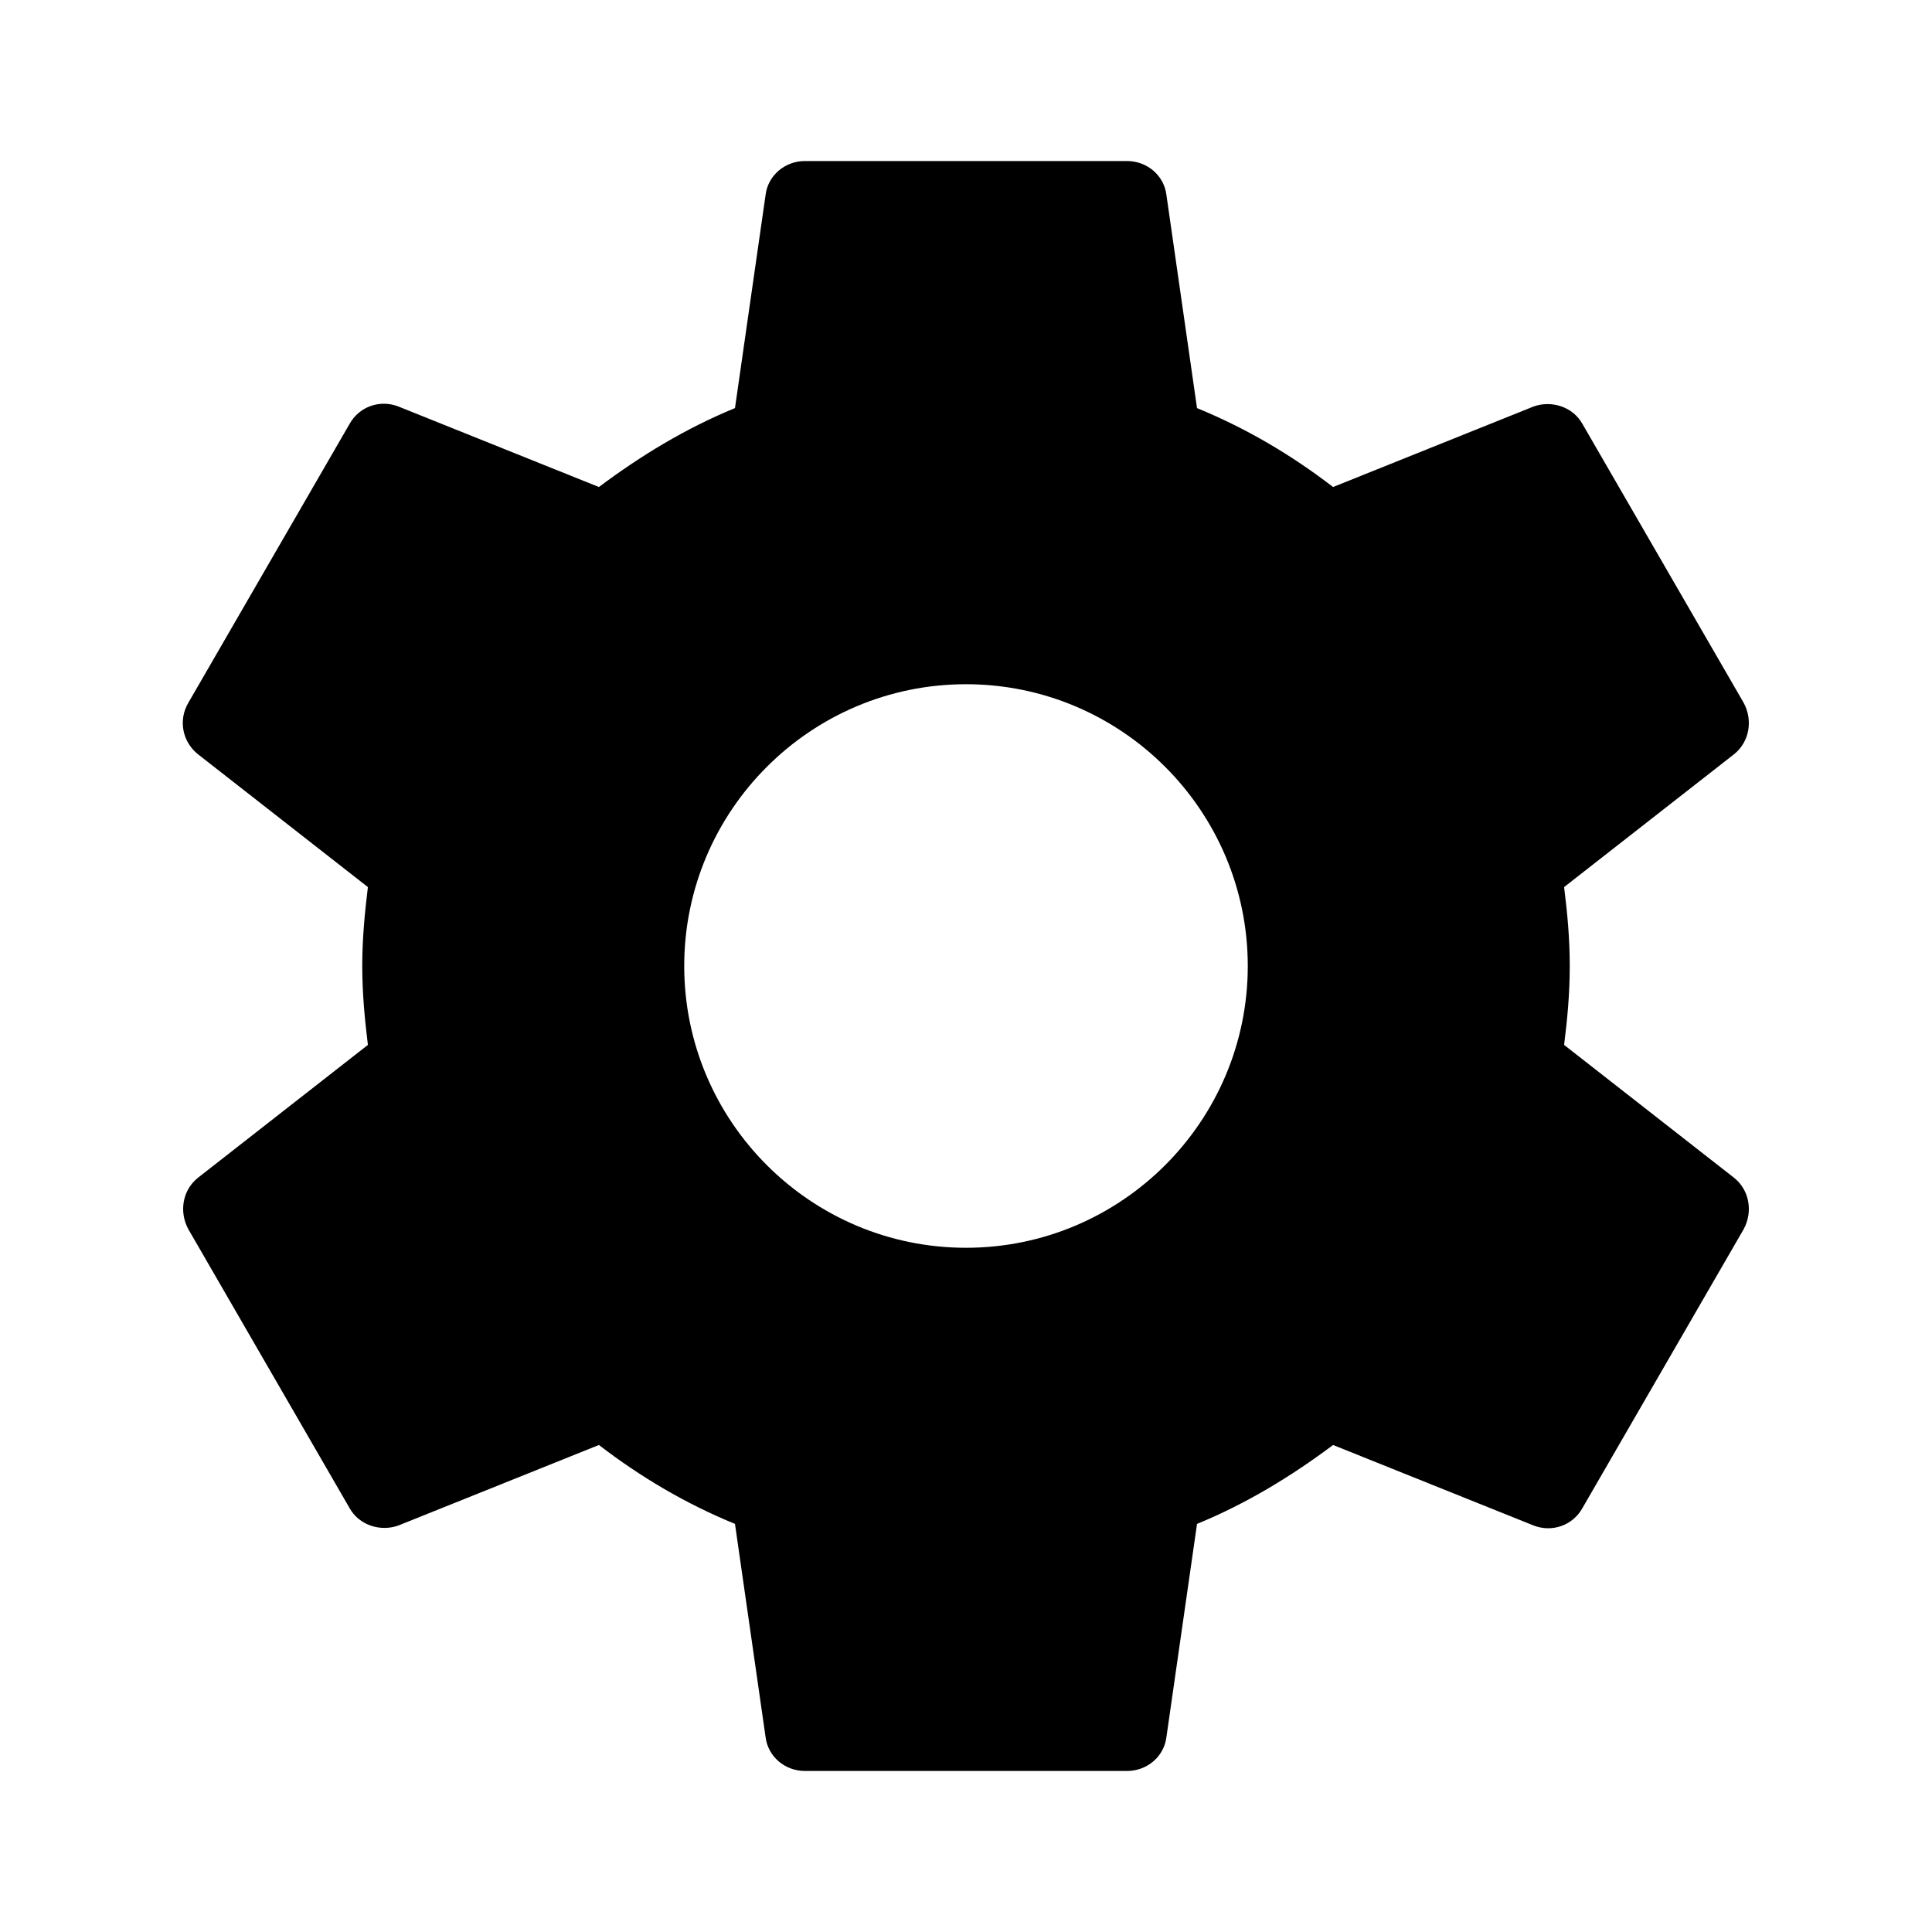 <svg width="26" height="26" viewBox="0 0 26 26" xmlns="http://www.w3.org/2000/svg">
<path d="M21.049 14.062C21.093 13.715 21.125 13.368 21.125 13C21.125 12.632 21.093 12.285 21.049 11.938L23.335 10.151C23.541 9.988 23.595 9.696 23.465 9.457L21.298 5.709C21.168 5.471 20.876 5.384 20.637 5.471L17.94 6.554C17.377 6.121 16.77 5.763 16.109 5.492L15.697 2.622C15.665 2.362 15.438 2.167 15.167 2.167H10.833C10.562 2.167 10.335 2.362 10.303 2.622L9.891 5.492C9.23 5.763 8.623 6.132 8.06 6.554L5.363 5.471C5.113 5.373 4.832 5.471 4.702 5.709L2.535 9.457C2.394 9.696 2.459 9.988 2.665 10.151L4.951 11.938C4.908 12.285 4.875 12.643 4.875 13C4.875 13.357 4.908 13.715 4.951 14.062L2.665 15.849C2.459 16.012 2.405 16.304 2.535 16.543L4.702 20.291C4.832 20.529 5.124 20.616 5.363 20.529L8.06 19.446C8.623 19.879 9.23 20.237 9.891 20.508L10.303 23.378C10.335 23.638 10.562 23.833 10.833 23.833H15.167C15.438 23.833 15.665 23.638 15.697 23.378L16.109 20.508C16.77 20.237 17.377 19.868 17.94 19.446L20.637 20.529C20.887 20.627 21.168 20.529 21.298 20.291L23.465 16.543C23.595 16.304 23.541 16.012 23.335 15.849L21.049 14.062V14.062ZM13 16.792C10.909 16.792 9.208 15.091 9.208 13C9.208 10.909 10.909 9.208 13 9.208C15.091 9.208 16.792 10.909 16.792 13C16.792 15.091 15.091 16.792 13 16.792Z" />
</svg>
